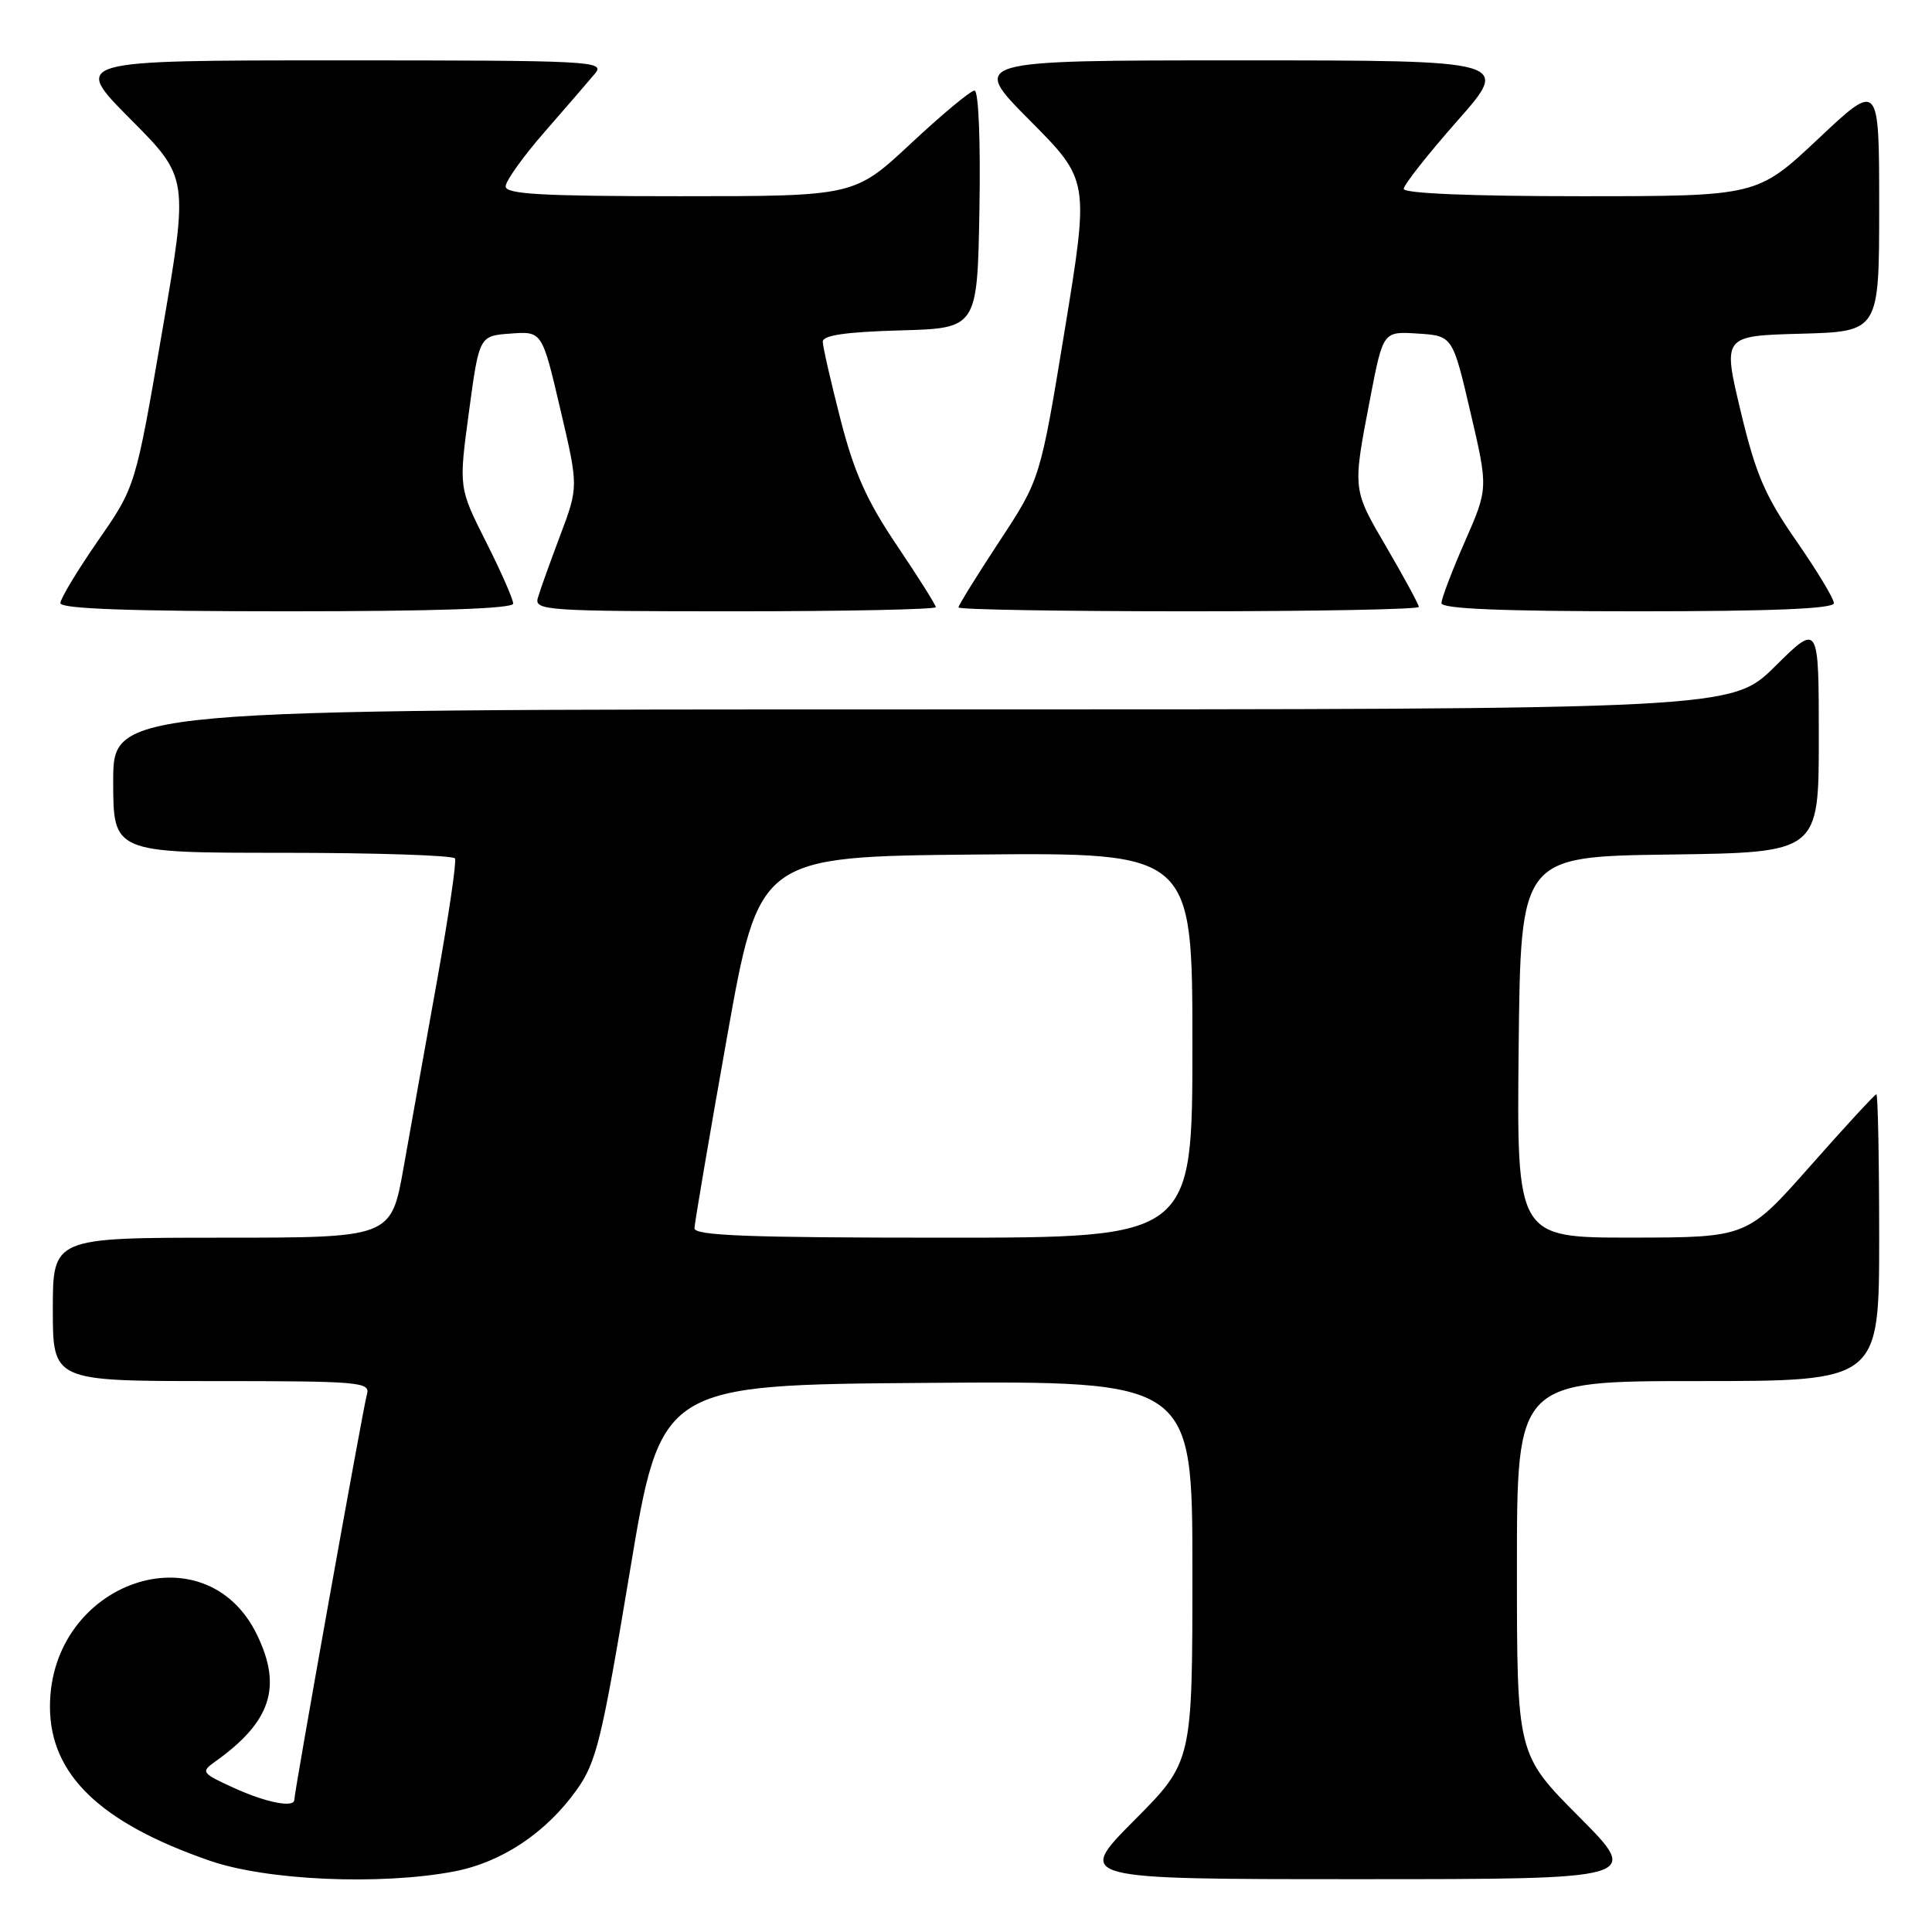 <?xml version="1.0" encoding="UTF-8" standalone="no"?>
<!DOCTYPE svg PUBLIC "-//W3C//DTD SVG 1.1//EN" "http://www.w3.org/Graphics/SVG/1.1/DTD/svg11.dtd" >
<svg xmlns="http://www.w3.org/2000/svg" xmlns:xlink="http://www.w3.org/1999/xlink" version="1.1" viewBox="0 0 256 256">
 <g >
 <path fill="currentColor"
d=" M 60.11 247.99 C 66.45 246.79 72.34 242.88 76.41 237.17 C 79.03 233.49 79.73 230.61 83.45 208.29 C 87.57 183.50 87.57 183.50 122.78 183.24 C 158.00 182.97 158.00 182.97 158.00 208.22 C 158.00 233.46 158.00 233.46 150.27 241.23 C 142.55 249.00 142.55 249.00 180.00 249.00 C 217.46 249.00 217.46 249.00 209.23 240.73 C 201.00 232.46 201.00 232.46 201.00 207.73 C 201.00 183.00 201.00 183.00 225.00 183.00 C 249.00 183.00 249.00 183.00 249.00 164.00 C 249.00 153.55 248.83 145.00 248.63 145.00 C 248.43 145.00 244.49 149.27 239.88 154.49 C 231.50 163.97 231.50 163.97 216.23 163.99 C 200.97 164.00 200.97 164.00 201.23 138.75 C 201.50 113.50 201.50 113.50 221.25 113.23 C 241.00 112.96 241.00 112.96 241.00 97.76 C 241.00 82.56 241.00 82.56 235.22 88.28 C 229.44 94.00 229.44 94.00 122.22 94.00 C 15.00 94.00 15.00 94.00 15.00 103.50 C 15.00 113.00 15.00 113.00 37.44 113.00 C 49.78 113.00 60.06 113.34 60.29 113.75 C 60.51 114.16 59.43 121.47 57.90 130.00 C 56.37 138.53 54.37 149.66 53.47 154.75 C 51.82 164.00 51.82 164.00 29.41 164.00 C 7.00 164.00 7.00 164.00 7.00 173.50 C 7.00 183.00 7.00 183.00 28.07 183.00 C 47.66 183.00 49.10 183.12 48.62 184.75 C 48.13 186.44 39.00 237.41 39.00 238.47 C 39.00 239.59 35.31 238.87 31.00 236.91 C 26.70 234.95 26.59 234.79 28.50 233.43 C 35.90 228.16 37.42 223.56 34.06 216.63 C 27.20 202.45 6.62 209.59 6.62 226.14 C 6.62 235.12 13.25 241.52 27.78 246.55 C 35.32 249.17 50.32 249.83 60.11 247.99 Z  M 68.00 79.98 C 68.00 79.41 66.38 75.72 64.39 71.78 C 60.78 64.61 60.78 64.61 62.14 54.56 C 63.50 44.50 63.50 44.50 67.66 44.20 C 71.83 43.89 71.83 43.89 74.24 54.20 C 76.66 64.50 76.66 64.50 74.21 71.00 C 72.86 74.58 71.53 78.29 71.26 79.25 C 70.80 80.89 72.51 81.00 97.38 81.00 C 112.02 81.00 124.00 80.75 124.00 80.45 C 124.00 80.16 121.68 76.48 118.85 72.28 C 114.85 66.35 113.18 62.62 111.37 55.57 C 110.09 50.58 109.03 45.95 109.02 45.28 C 109.01 44.43 112.02 43.99 119.25 43.78 C 129.50 43.50 129.50 43.50 129.78 27.75 C 129.94 18.58 129.66 12.00 129.13 12.00 C 128.62 12.00 124.83 15.15 120.71 19.00 C 113.21 26.00 113.21 26.00 90.11 26.00 C 71.81 26.00 67.00 25.73 67.00 24.70 C 67.00 23.98 69.33 20.72 72.19 17.45 C 75.04 14.18 78.04 10.71 78.84 9.75 C 80.24 8.09 78.52 8.00 44.93 8.00 C 9.55 8.00 9.55 8.00 17.27 15.77 C 25.00 23.54 25.00 23.54 21.47 44.02 C 17.95 64.50 17.95 64.50 12.97 71.67 C 10.24 75.62 8.00 79.33 8.00 79.92 C 8.00 80.67 17.26 81.00 38.00 81.00 C 57.82 81.00 68.00 80.65 68.00 79.98 Z  M 188.00 80.42 C 188.00 80.11 186.11 76.62 183.81 72.67 C 179.16 64.72 179.20 65.05 181.57 52.70 C 183.27 43.90 183.27 43.90 187.87 44.20 C 192.48 44.50 192.48 44.50 194.84 54.61 C 197.20 64.71 197.20 64.71 194.10 71.77 C 192.39 75.66 191.00 79.32 191.00 79.92 C 191.00 80.67 199.01 81.00 217.00 81.00 C 234.89 81.00 243.00 80.66 243.00 79.92 C 243.00 79.33 240.76 75.62 238.02 71.67 C 233.87 65.70 232.64 62.83 230.65 54.50 C 228.26 44.50 228.26 44.50 238.63 44.22 C 249.00 43.93 249.00 43.93 249.00 27.36 C 249.00 10.79 249.00 10.79 240.92 18.40 C 232.83 26.00 232.83 26.00 209.42 26.00 C 195.03 26.00 186.00 25.63 186.00 25.03 C 186.00 24.50 189.19 20.45 193.09 16.03 C 200.18 8.00 200.18 8.00 164.36 8.00 C 128.55 8.00 128.55 8.00 136.44 15.94 C 144.33 23.88 144.33 23.88 141.09 43.69 C 137.84 63.50 137.84 63.50 132.42 71.74 C 129.44 76.27 127.00 80.21 127.00 80.49 C 127.00 80.77 140.72 81.00 157.50 81.00 C 174.28 81.00 188.00 80.74 188.00 80.42 Z  M 92.02 162.75 C 92.04 162.06 93.97 150.70 96.32 137.50 C 100.59 113.50 100.59 113.50 129.30 113.23 C 158.00 112.97 158.00 112.97 158.00 138.48 C 158.00 164.00 158.00 164.00 125.00 164.00 C 99.25 164.00 92.01 163.73 92.02 162.75 Z "/>
</g>
</svg>